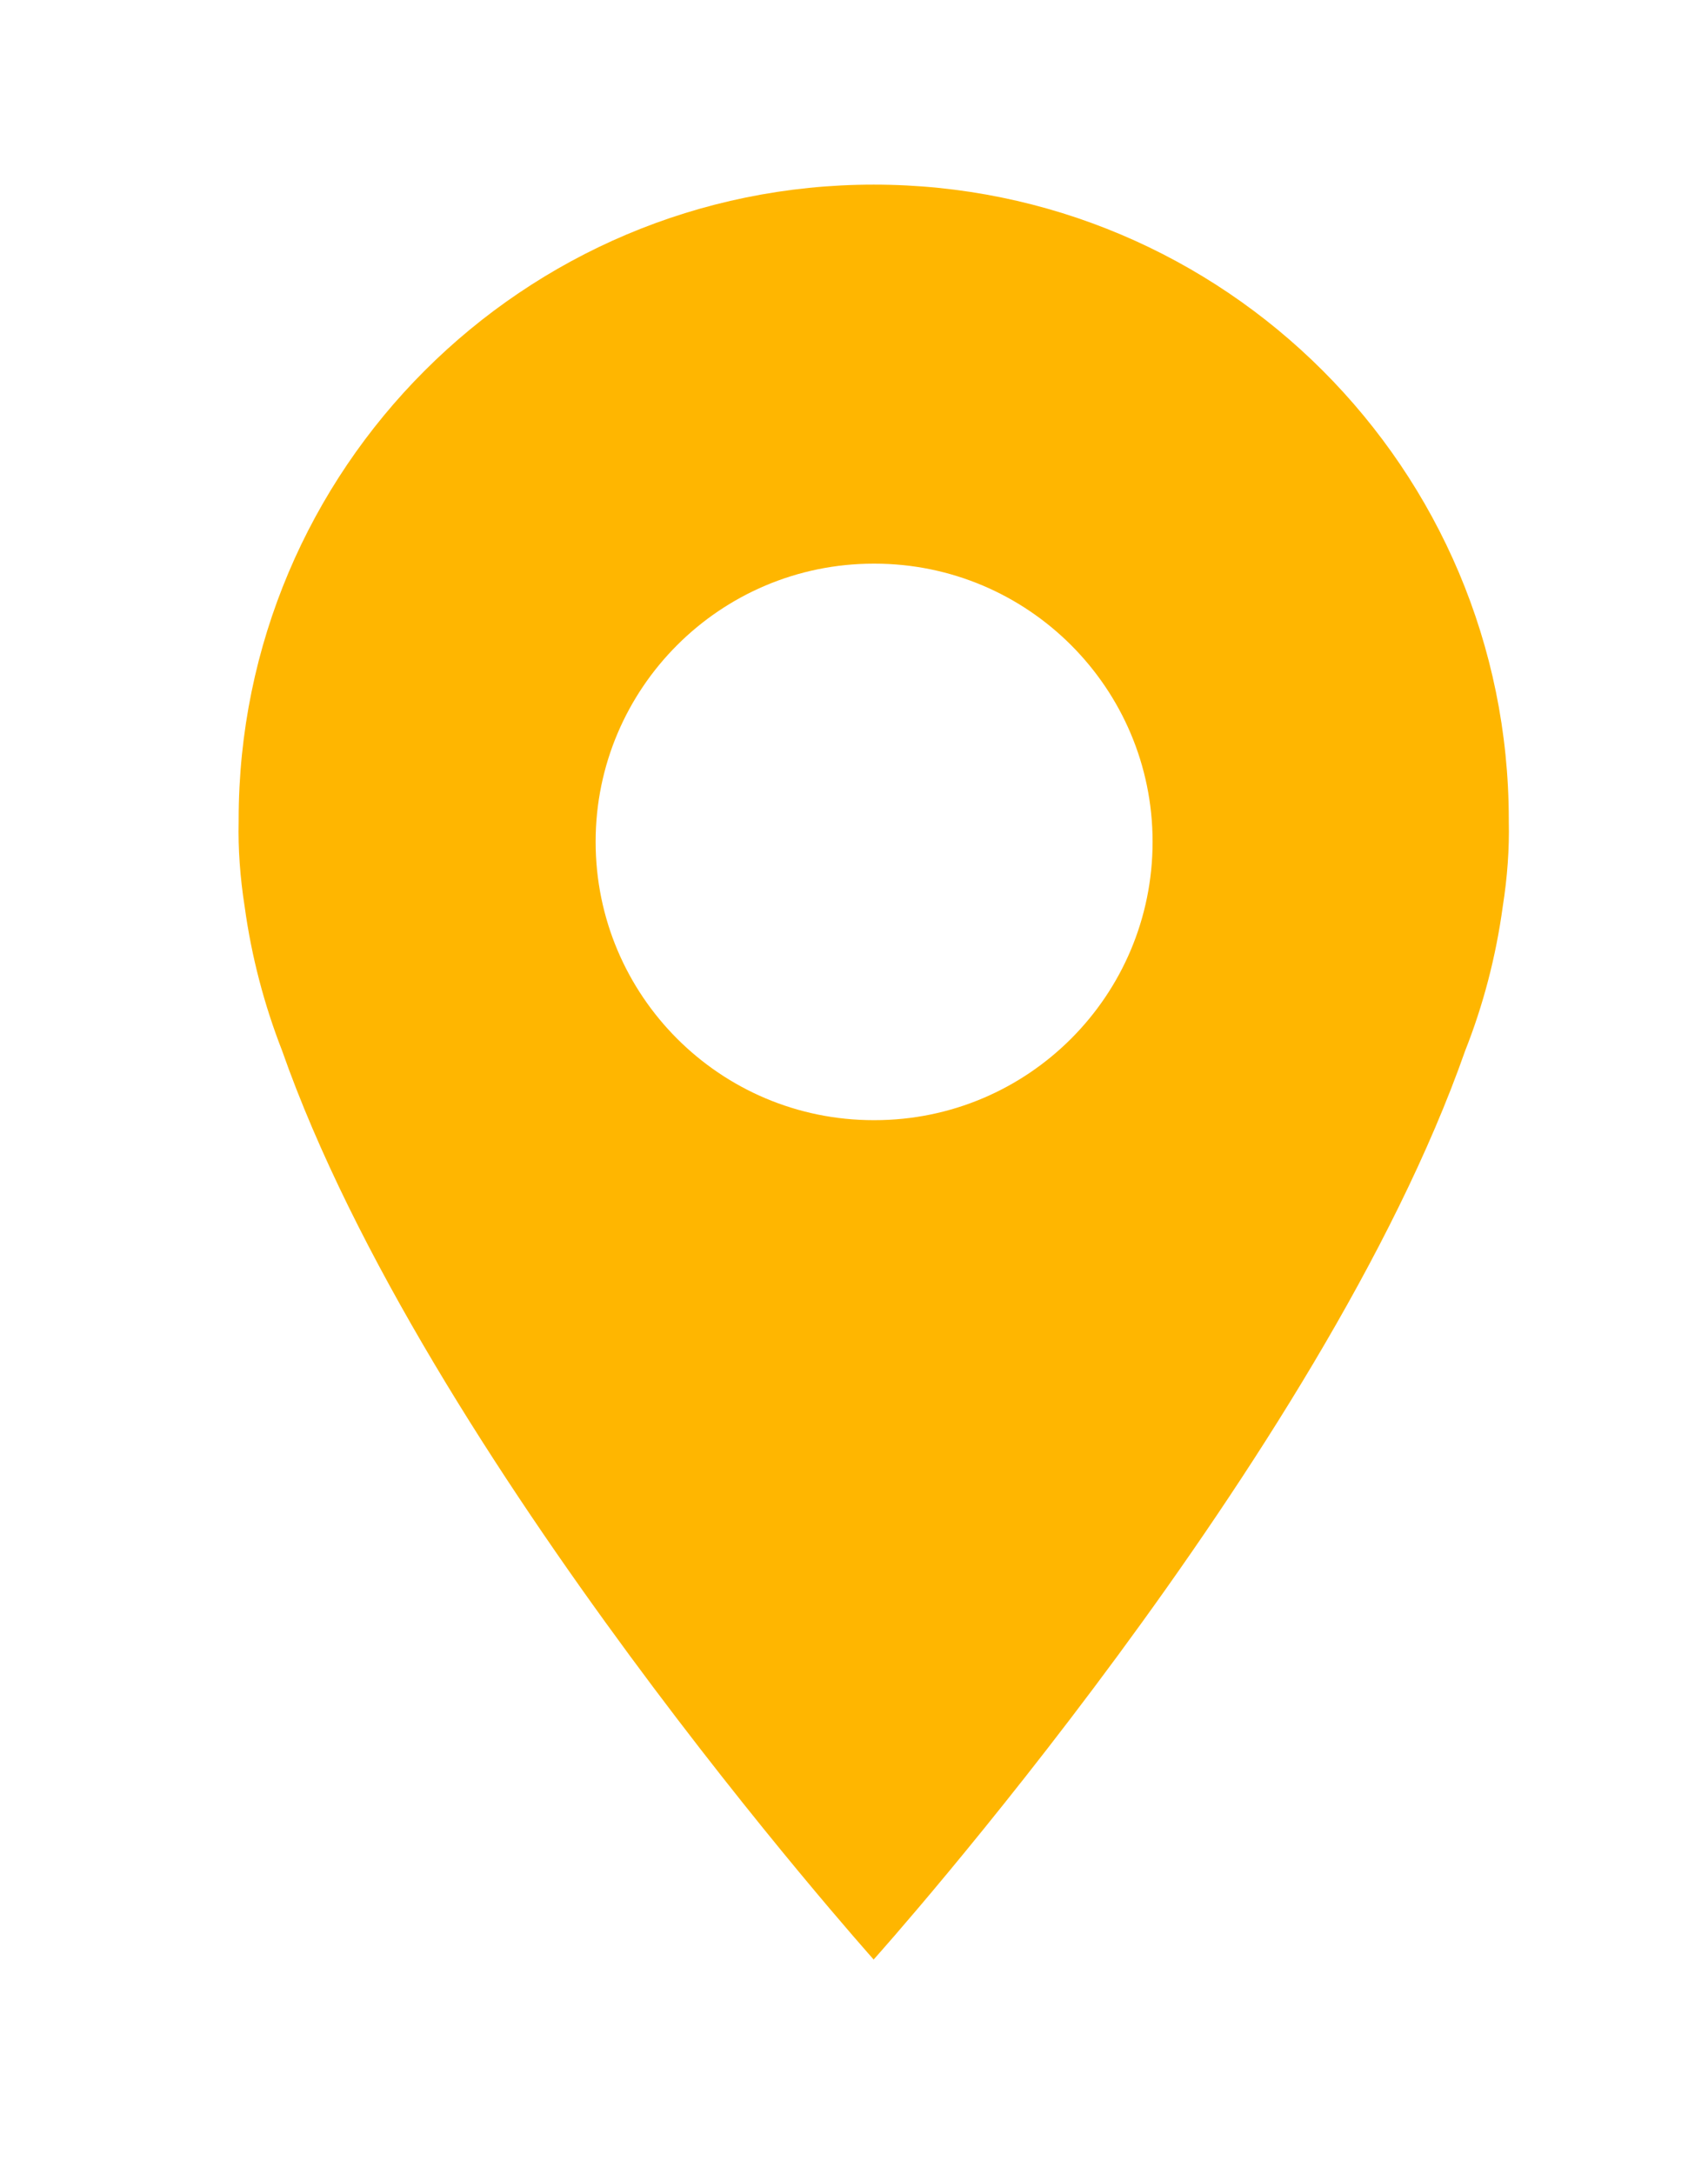 ﻿<svg version="1.1" xmlns="http://www.w3.org/2000/svg" xmlns:xlink="http://www.w3.org/1999/xlink" width="11" height="14"><defs/><g><path fill="rgb(255,182,0)" stroke="none" paint-order="stroke fill markers" fill-rule="evenodd" d=" M 5.627 1.189 C 3.368 1.189 1.537 3.021 1.537 5.279 C 1.537 5.283 1.537 5.287 1.537 5.291 C 1.533 5.466 1.546 5.65 1.576 5.841 C 1.62 6.162 1.702 6.472 1.817 6.767 C 2.736 9.384 5.596 12.584 5.626 12.619 C 5.626 12.619 5.626 12.621 5.626 12.621 C 5.626 12.621 5.627 12.621 5.627 12.621 C 5.627 12.621 5.627 12.621 5.627 12.621 C 5.627 12.621 5.627 12.619 5.627 12.619 C 5.659 12.584 8.517 9.386 9.436 6.767 C 9.552 6.474 9.634 6.162 9.678 5.839 C 9.708 5.65 9.721 5.466 9.717 5.291 C 9.717 5.287 9.717 5.283 9.717 5.279 C 9.717 3.021 7.886 1.189 5.627 1.189 Z M 5.632 3.63 C 5.631 3.63 5.63 3.63 5.63 3.63 C 5.628 3.63 5.628 3.63 5.627 3.63 C 4.638 3.63 3.836 4.433 3.836 5.421 C 3.836 6.412 4.638 7.214 5.627 7.214 C 5.628 7.214 5.628 7.214 5.629 7.214 C 5.629 7.214 5.631 7.214 5.632 7.214 C 6.621 7.214 7.423 6.412 7.423 5.421 C 7.423 4.433 6.621 3.63 5.632 3.63 Z"/></g></svg>